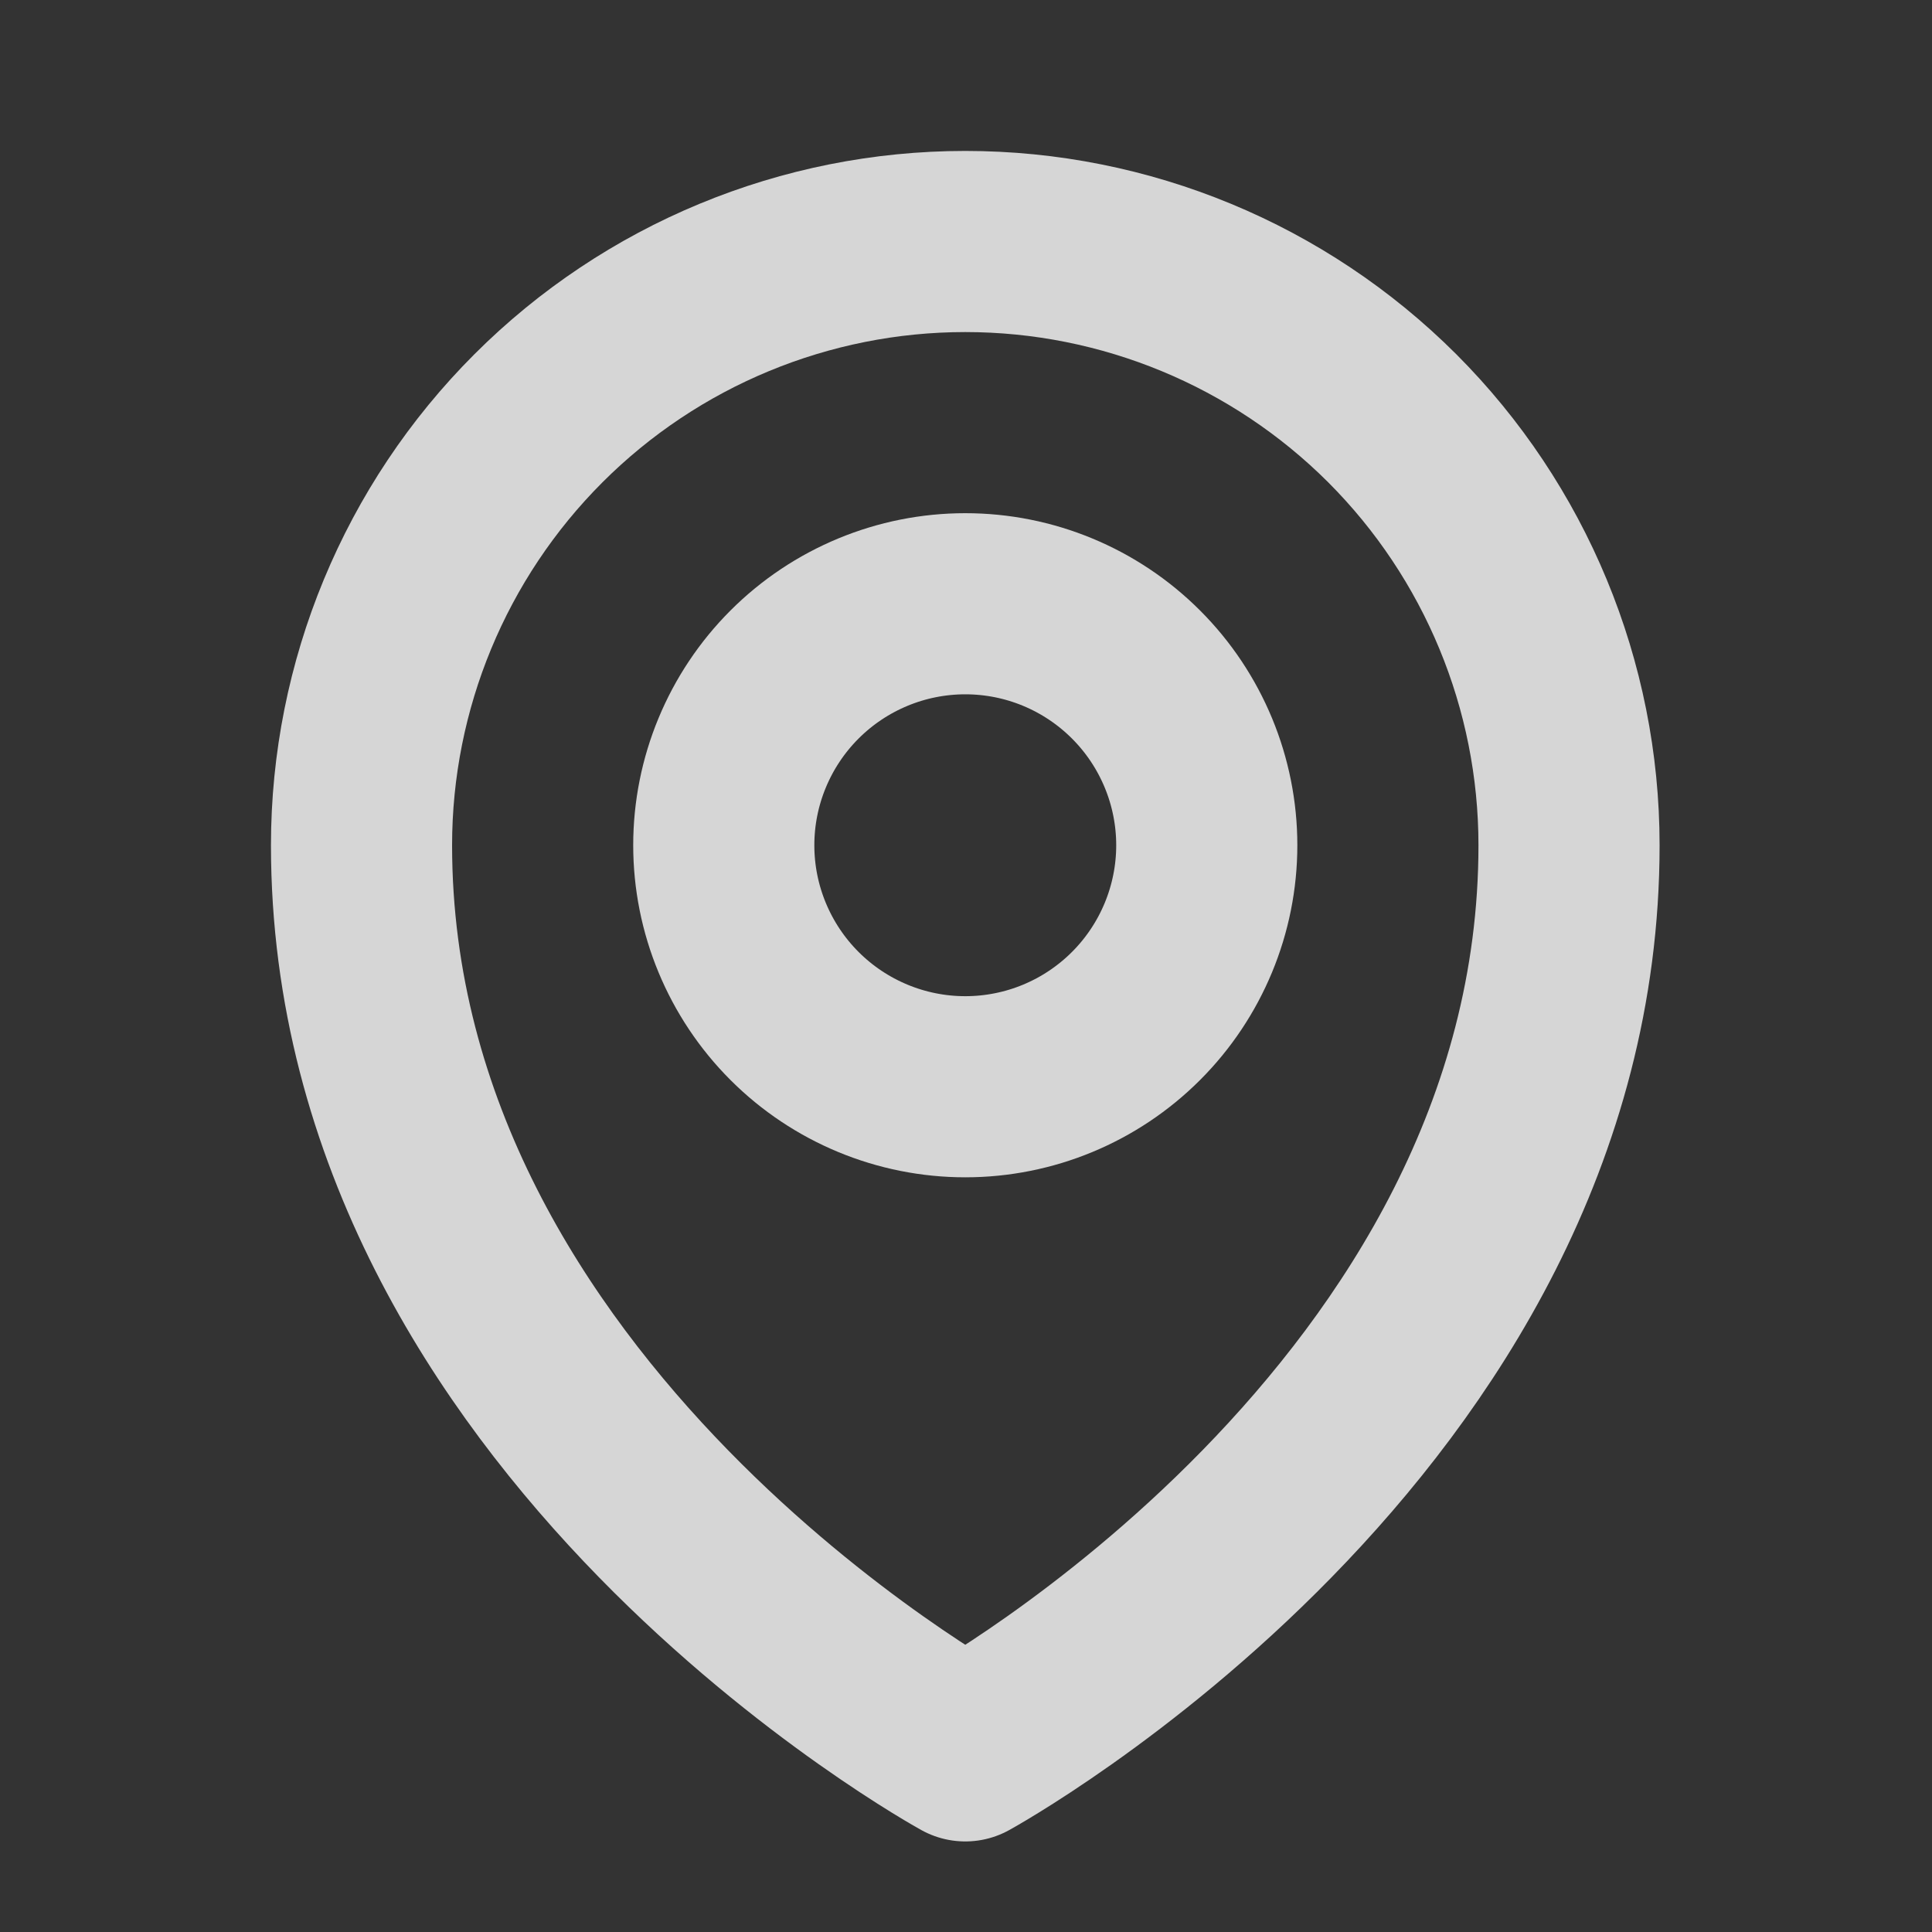 <svg width="16" height="16" viewBox="0 0 16 16" fill="none" xmlns="http://www.w3.org/2000/svg">
<rect x="0" y="0" width="16" height="16" fill="#333333" stroke="none"/>
<path d="M9.994 7C9.994 7.53 9.783 8.039 9.408 8.414C9.033 8.789 8.525 9 7.994 9C7.464 9 6.955 8.789 6.58 8.414C6.205 8.039 5.994 7.53 5.994 7C5.994 6.47 6.205 5.961 6.58 5.586C6.955 5.211 7.464 5 7.994 5C8.525 5 9.033 5.211 9.408 5.586C9.783 5.961 9.994 6.47 9.994 7Z" stroke="white" stroke-opacity="0.8" stroke-width="1.5" stroke-linecap="round" stroke-linejoin="round"/>
<path d="M12.994 7C12.994 11.761 7.994 14.5 7.994 14.5C7.994 14.5 2.994 11.761 2.994 7C2.994 5.674 3.521 4.402 4.459 3.464C5.396 2.527 6.668 2 7.994 2C9.32 2 10.592 2.527 11.53 3.464C12.467 4.402 12.994 5.674 12.994 7Z" stroke="white" stroke-opacity="0.8" stroke-width="1.5" stroke-linecap="round" stroke-linejoin="round"/>
</svg>
